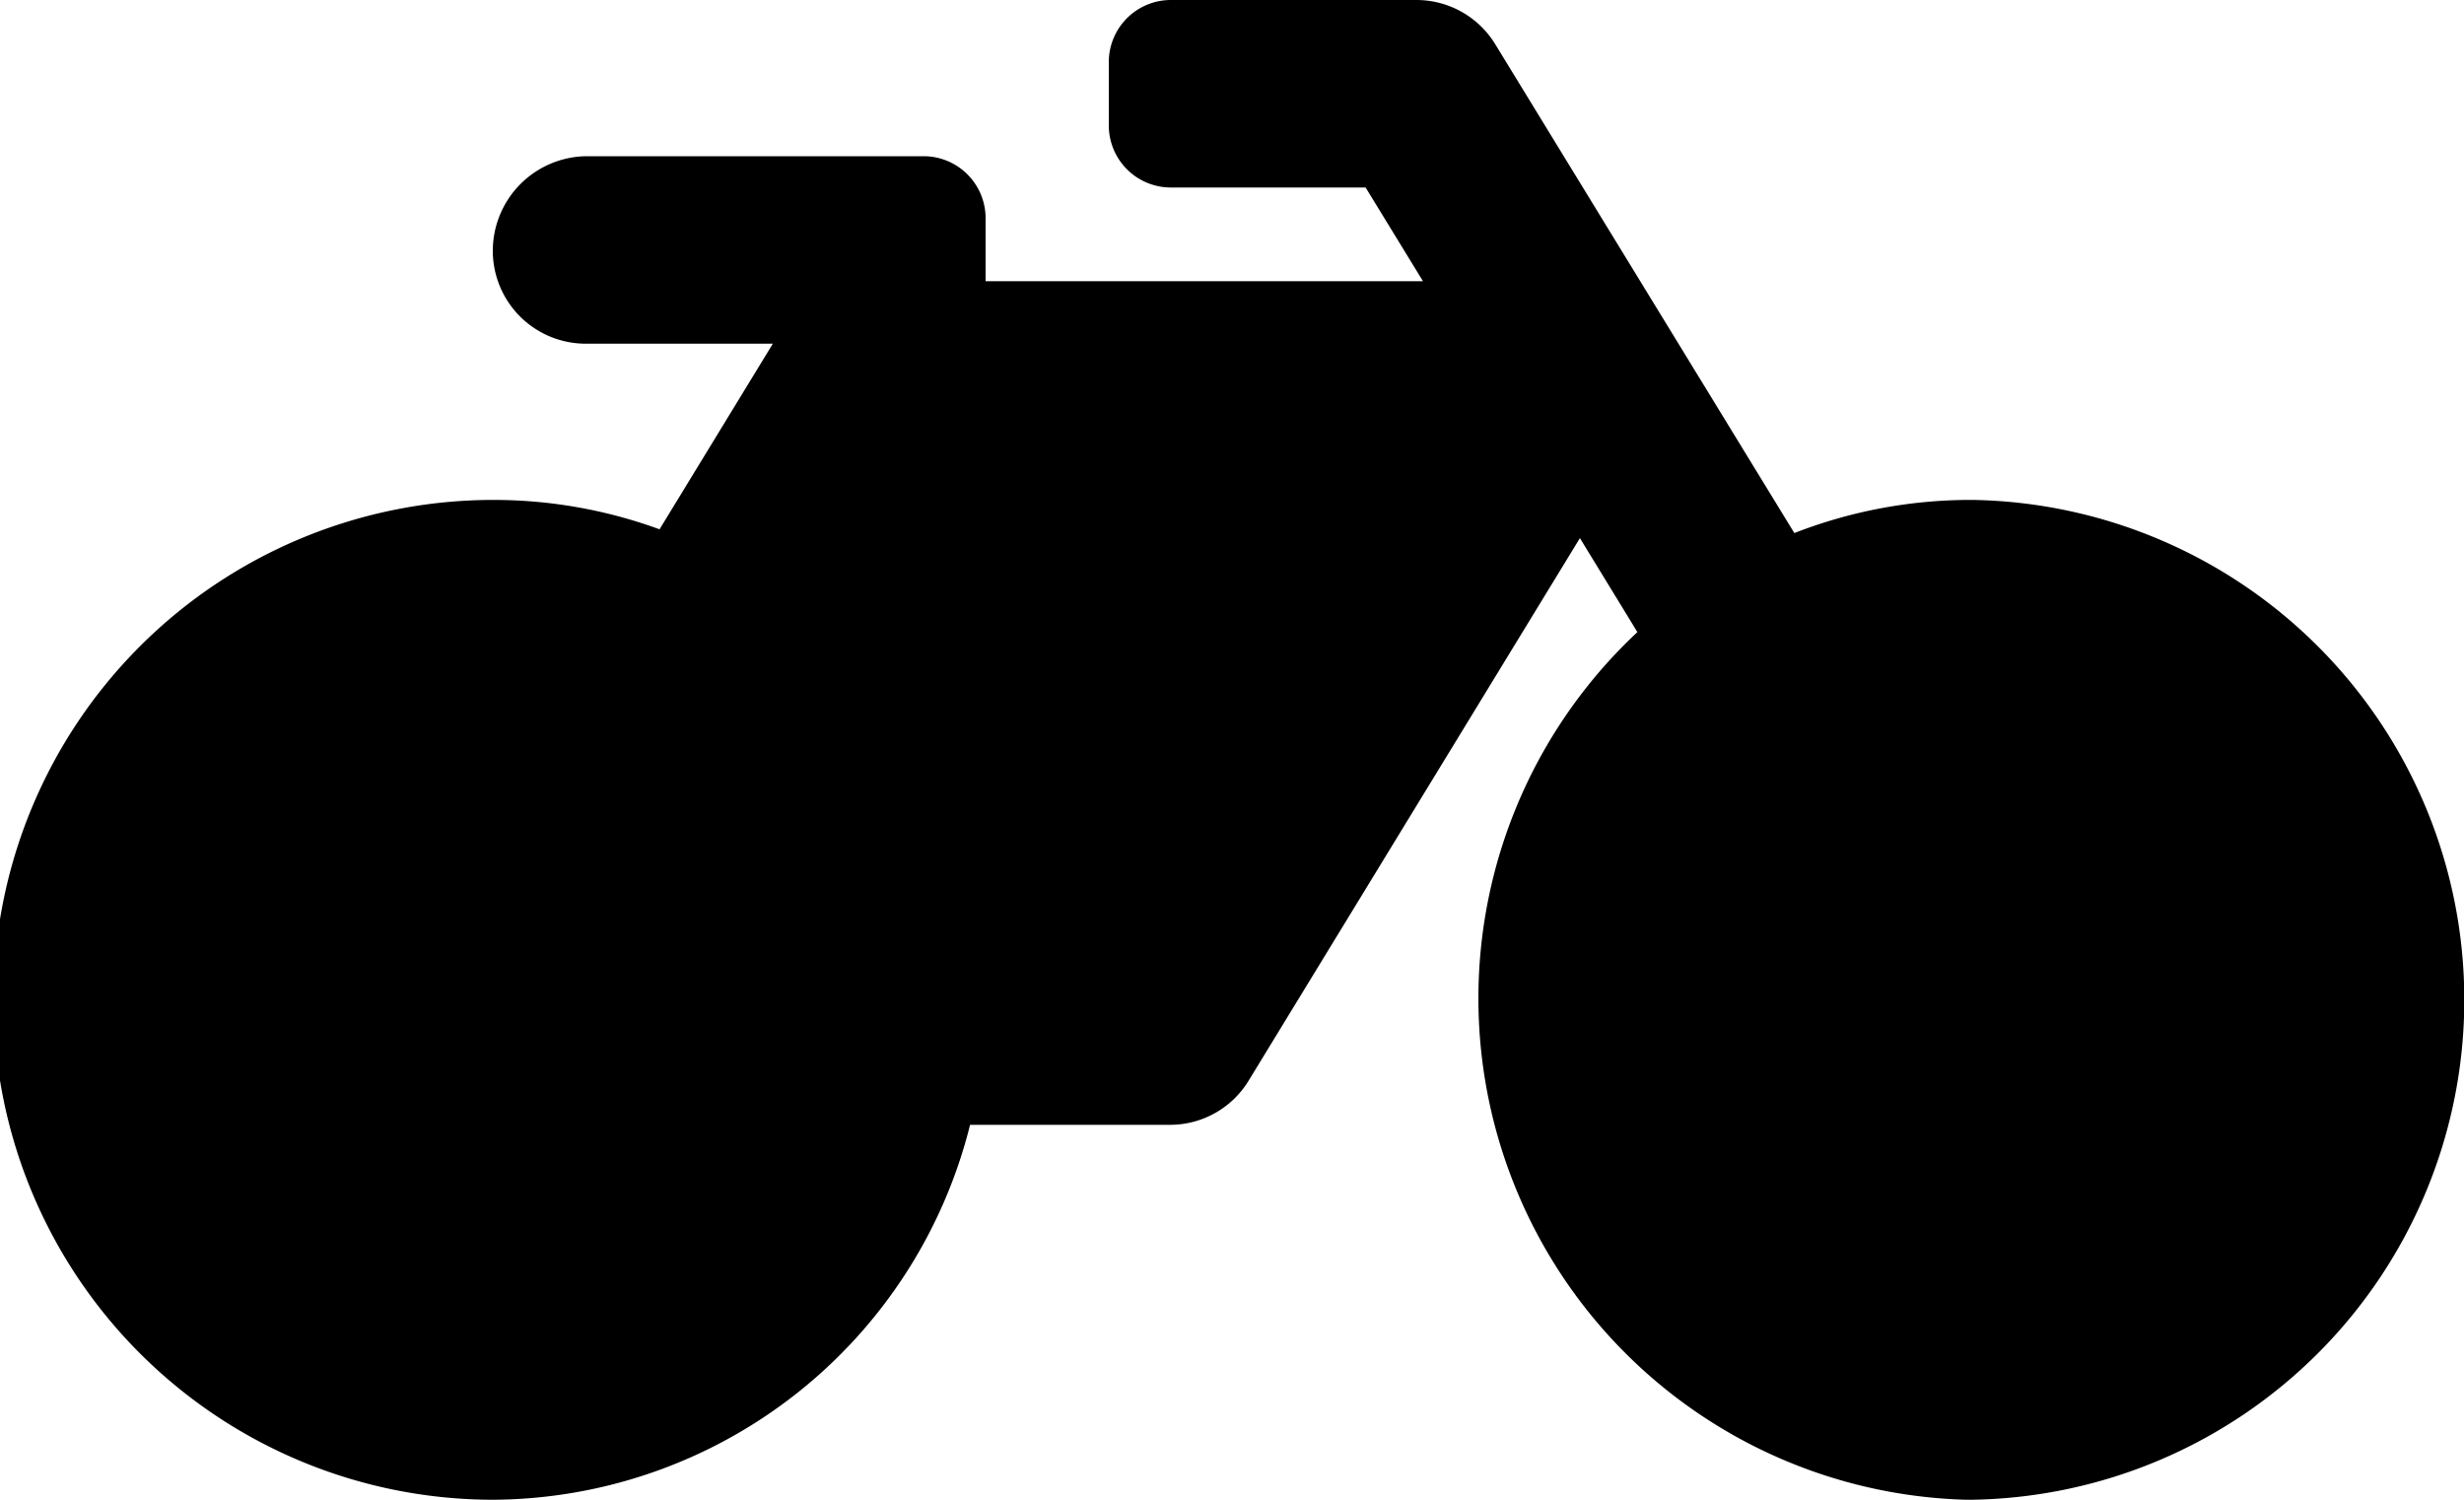 <svg xmlns="http://www.w3.org/2000/svg" width="40" height="24.348" viewBox="0 0 40 24.348">
  <g id="bicycles_colored" transform="translate(-3 -11)">
    <g id="Icon" transform="translate(3 11)">
      <path id="Shape" d="M31.92,24.348a8.142,8.142,0,0,1-5.339-14.086l-.933-1.526-5.373,8.8A1.493,1.493,0,0,1,19,18.261H15.748A8.026,8.026,0,0,1,8,24.348,8.116,8.116,0,0,1,8.02,8.116a7.855,7.855,0,0,1,2.687.477L12.546,5.58H9.5A1.51,1.51,0,0,1,8,4.086a1.538,1.538,0,0,1,1.533-1.55H15a1.007,1.007,0,0,1,1,1.014V4.565h7.1l-.931-1.521H19a1.008,1.008,0,0,1-1-1.015V1.014A1.008,1.008,0,0,1,19,0h4a1.5,1.5,0,0,1,1.274.719l4.855,7.935a7.88,7.88,0,0,1,2.9-.538A8.117,8.117,0,0,1,32,24.348Z"/>
    </g>
  </g>
</svg>
